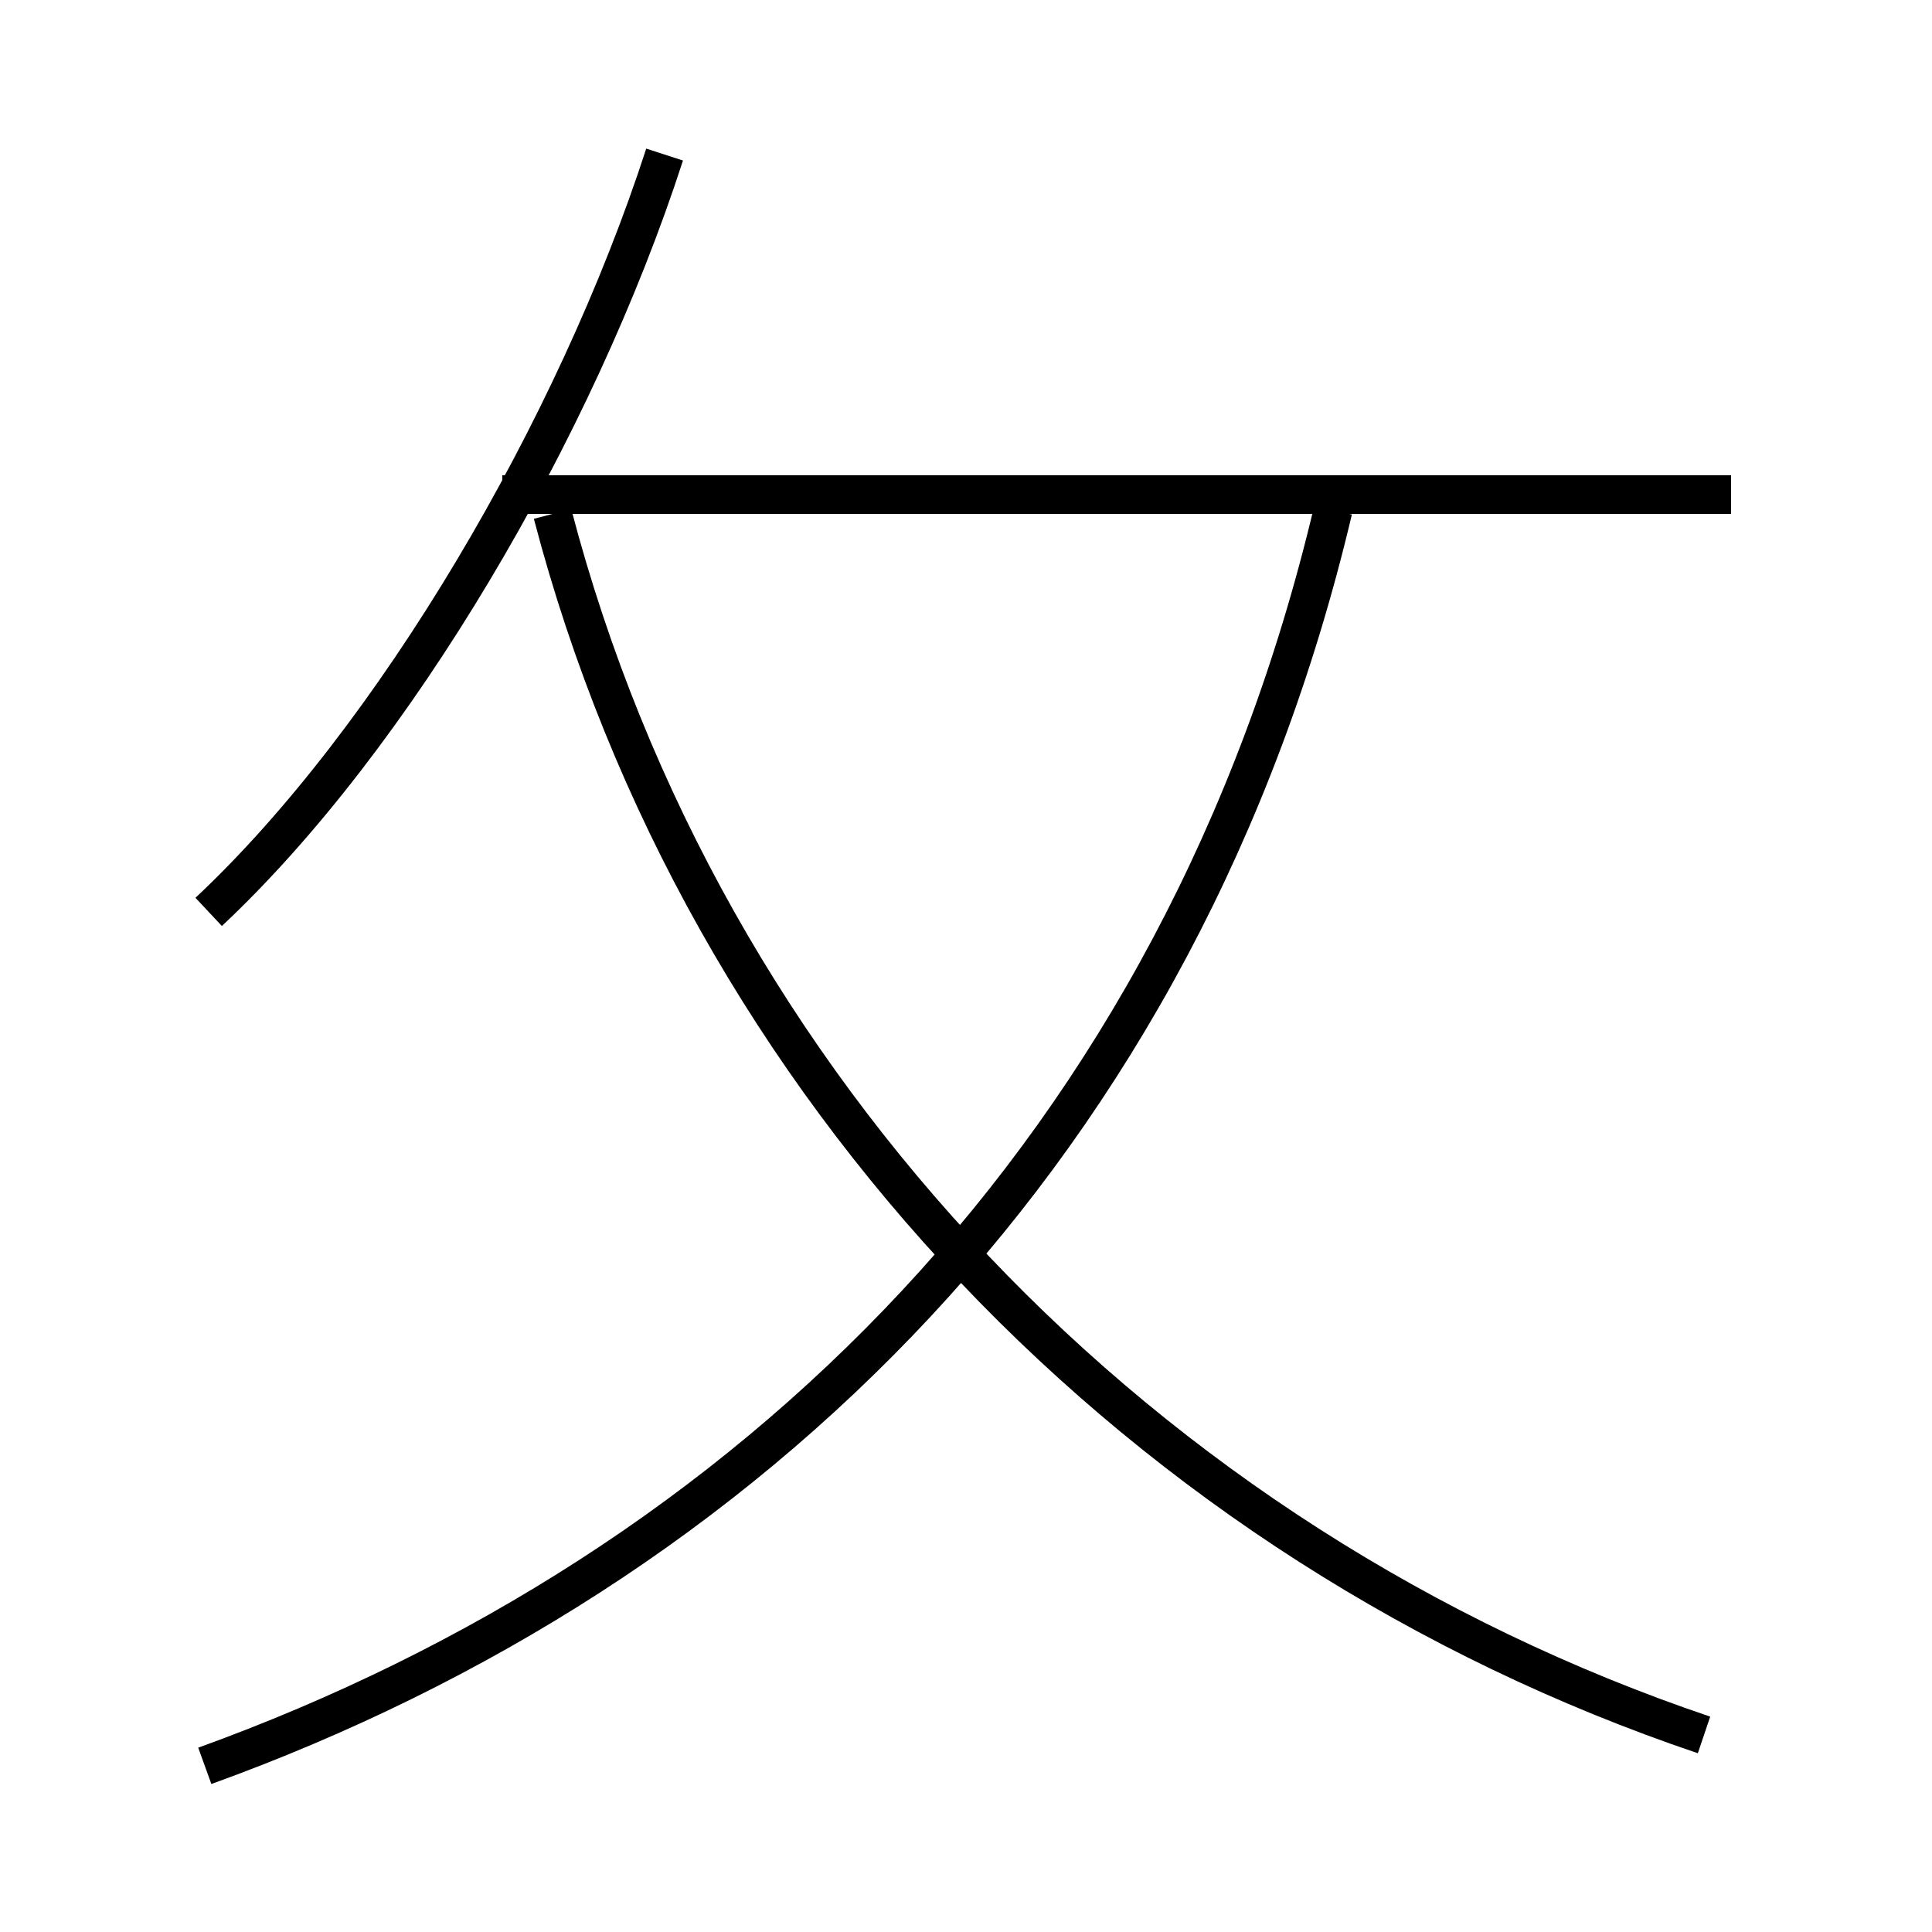 <?xml version='1.0' encoding='utf8'?>
<svg viewBox="0.0 -6.0 50.0 50.0" version="1.1" xmlns="http://www.w3.org/2000/svg">
<rect x="0.0" y="-6.0" width="50.0" height="50.0" fill="#808080" stroke="none"/>
<rect x="-1000" y="-1000" width="2000" height="2000" stroke="white" fill="white"/>
<g style="fill:white;stroke:#000000;  stroke-width:1">
<path d="M 44.1 0.9 C 29.6 -4.0 18.2 -15.8 14.3 -30.7 M 5.3 1.7 C 19.4 -3.4 30.6 -14.3 34.5 -30.8 M 5.4 -20.4 C 10.2 -24.9 14.9 -32.9 17.2 -40.0 M 44.8 -31.2 L 13.0 -31.2" transform="translate(0.0 38.0)" />
</g>
</svg>